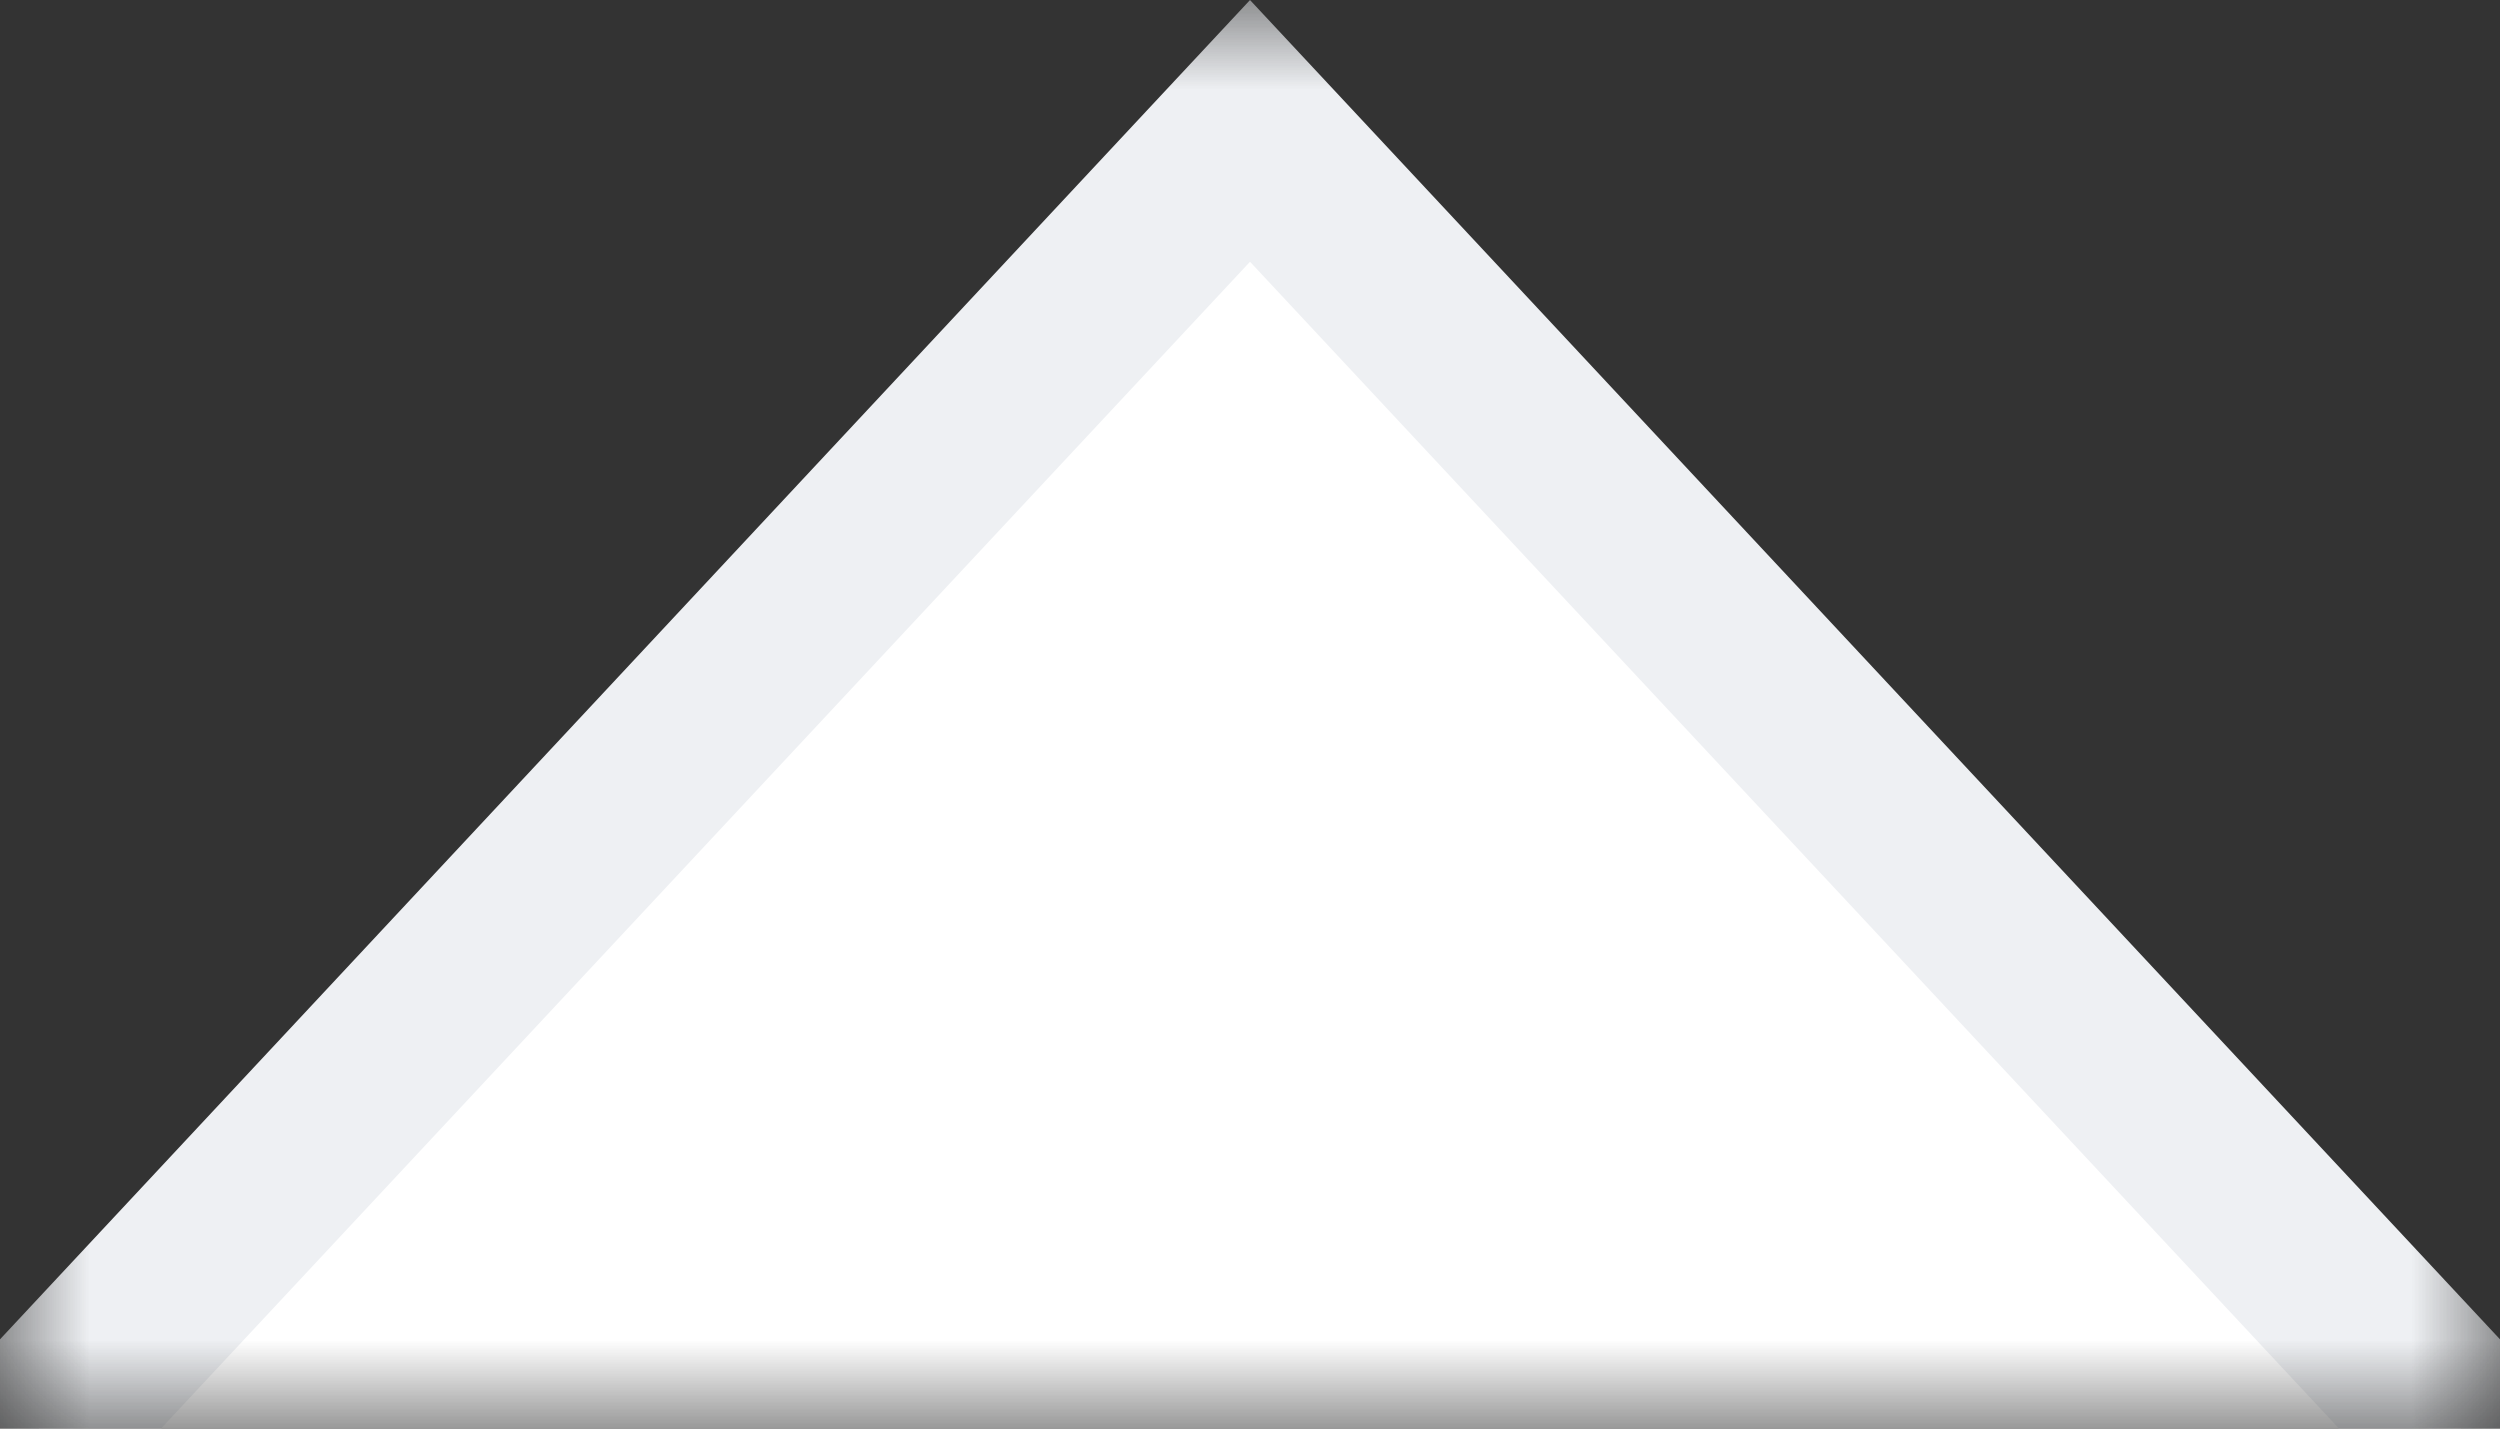 <svg width="14" height="8" viewBox="0 0 14 8" fill="none" xmlns="http://www.w3.org/2000/svg">
<rect x="0" y="0" width="14" height="8" fill="#333333" stroke="none"/>
<mask id="mask0_22_6736" style="mask-type:alpha" maskUnits="userSpaceOnUse" x="0" y="0" width="14" height="8">
<rect width="14" height="8" fill="#D9D9D9"/>
</mask>
<g mask="url(#mask0_22_6736)">
<path d="M-5.849 14.5L7 0.733L19.849 14.5H-5.849Z" fill="white" stroke="#EEF0F3"/>
</g>
</svg>
